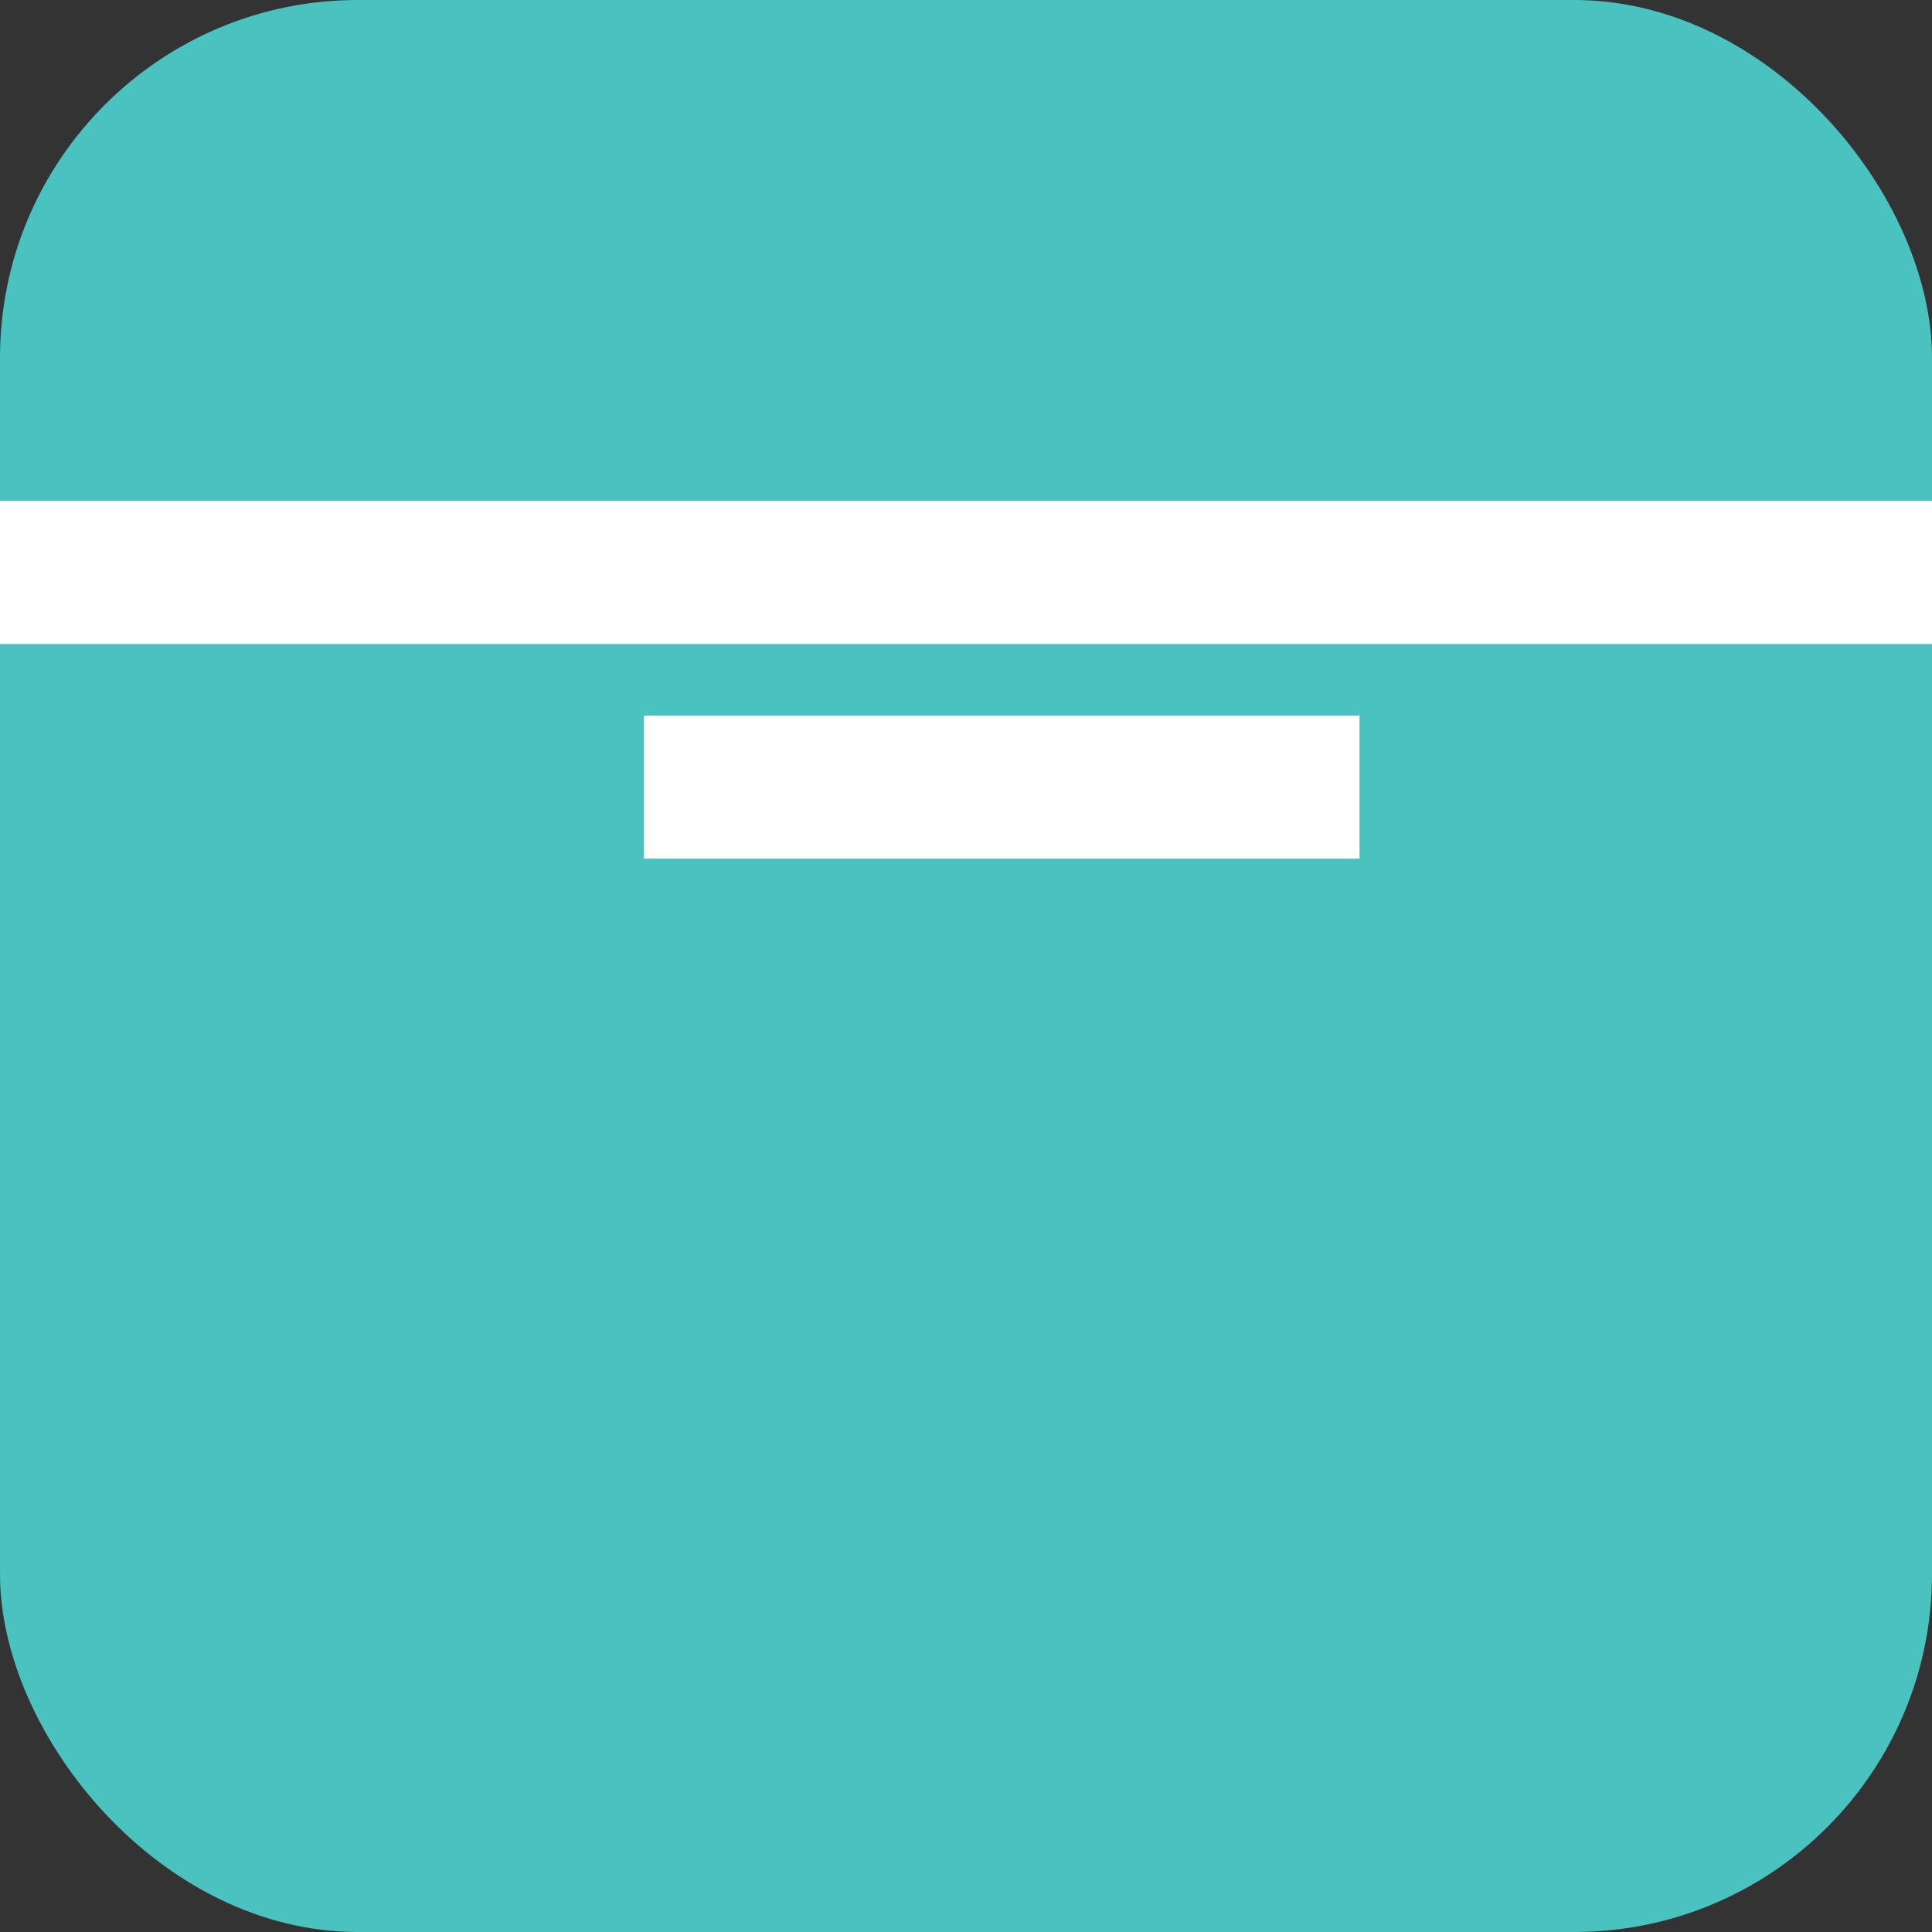<svg width="27" height="27" viewBox="0 0 27 27" fill="none" xmlns="http://www.w3.org/2000/svg">
<rect x="0" y="0" width="27" height="27" fill="#333333" stroke="none"/>
<rect width="27" height="27" rx="5" fill="#49C2C0"/>
<line y1="8" x2="27" y2="8" stroke="white" stroke-width="2"/>
<line x1="9" y1="11" x2="19" y2="11" stroke="white" stroke-width="2"/>
</svg>
